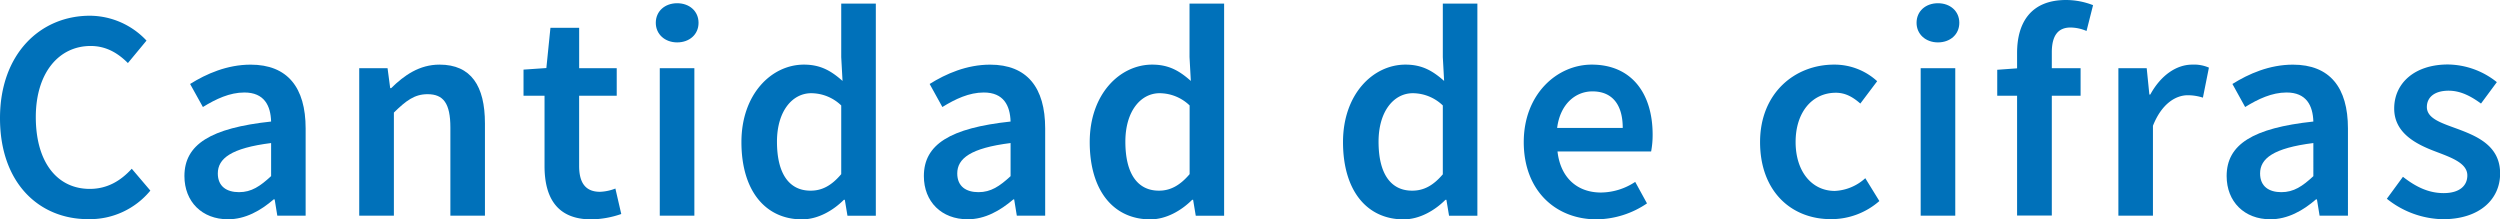 <svg xmlns="http://www.w3.org/2000/svg" viewBox="0 0 766.02 67.19"><defs><style>.cls-1{fill:#0071ba;}</style></defs><g id="Layer_2" data-name="Layer 2"><g id="Textos_y_botones" data-name="Textos y botones"><path class="cls-1" d="M4.49,46.48c0-19.69,12.33-31.39,27.56-31.39a23.92,23.92,0,0,1,17.33,7.62l-5.7,6.88c-3.09-3.09-6.7-5.23-11.41-5.23-9.79,0-16.81,8.28-16.81,21.79,0,13.73,6.47,22,16.55,22,5.34,0,9.46-2.46,12.85-6.18l5.7,6.7a24,24,0,0,1-19,8.75C16.49,77.46,4.49,66.39,4.49,46.48Z" transform="translate(-4.49 -10.27)"/><path class="cls-1" d="M61,64.22c0-9.68,8-14.72,26.56-16.71-.14-4.86-2.09-8.9-8.2-8.9-4.49,0-8.72,2-12.7,4.45L62.74,36c5-3.13,11.37-5.92,18.55-5.92,11.3,0,16.85,7,16.85,19.54V76.36H89.46l-.81-5h-.3c-4,3.46-8.68,6.1-14,6.1C66.42,77.46,61,72.09,61,64.22Zm26.56,0V54.1c-12.25,1.54-16.33,4.74-16.33,9.31,0,4,2.72,5.74,6.51,5.74S84.2,67.34,87.54,64.25Z" transform="translate(-4.49 -10.27)"/><path class="cls-1" d="M114.56,31.17h8.68l.81,6.11h.29c4-3.94,8.65-7.21,14.83-7.21,9.68,0,13.91,6.55,13.91,18V76.36H142.49v-27c0-7.44-2.14-10.23-7-10.23-4,0-6.59,2-10.31,5.63V76.36H114.56Z" transform="translate(-4.49 -10.27)"/><path class="cls-1" d="M171.34,61.13V39.6H164.9v-8l7-.48,1.25-12.33h8.8V31.17h11.51V39.6H181.94V61.11c0,5.31,2.06,7.93,6.4,7.93a14.37,14.37,0,0,0,4.71-1l1.8,7.8a29.26,29.26,0,0,1-9.23,1.65C175.2,77.46,171.34,70.88,171.34,61.13Z" transform="translate(-4.49 -10.27)"/><path class="cls-1" d="M205.43,17.26c0-3.57,2.8-6,6.55-6s6.55,2.43,6.55,6-2.79,6-6.55,6S205.43,20.76,205.43,17.26Zm1.22,13.91h10.6V76.36h-10.6Z" transform="translate(-4.49 -10.27)"/><path class="cls-1" d="M231.67,53.8c0-14.72,9.24-23.73,19.14-23.73,5.11,0,8.35,1.91,11.84,5l-.4-7.29V11.38h10.6v65h-8.69l-.81-4.89h-.29c-3.35,3.35-8,6-12.84,6C239,77.46,231.67,68.71,231.67,53.8Zm30.58,9.83V42.58a13.35,13.35,0,0,0-9.2-3.75c-5.74,0-10.49,5.44-10.49,14.86,0,9.83,3.76,15,10.27,15C256.33,68.71,259.27,67.16,262.25,63.63Z" transform="translate(-4.49 -10.27)"/><path class="cls-1" d="M287.57,64.22c0-9.68,8-14.72,26.57-16.71-.15-4.86-2.1-8.9-8.21-8.9-4.49,0-8.72,2-12.69,4.45L289.34,36c5-3.13,11.37-5.92,18.54-5.92,11.3,0,16.86,7,16.86,19.54V76.36h-8.69l-.81-5H315c-4.05,3.46-8.69,6.1-14,6.1C293,77.46,287.57,72.09,287.57,64.22Zm26.57,0V54.1c-12.26,1.54-16.34,4.74-16.34,9.31,0,4,2.72,5.74,6.51,5.74S310.79,67.34,314.14,64.25Z" transform="translate(-4.49 -10.27)"/><path class="cls-1" d="M338.39,53.8c0-14.72,9.24-23.73,19.13-23.73,5.12,0,8.36,1.91,11.85,5l-.4-7.29V11.38h10.6v65h-8.69l-.81-4.89h-.29c-3.35,3.35-8,6-12.84,6C345.68,77.46,338.39,68.71,338.39,53.8ZM369,63.63V42.58a13.35,13.35,0,0,0-9.2-3.75c-5.74,0-10.49,5.44-10.49,14.86,0,9.83,3.76,15,10.27,15C363,68.71,366,67.16,369,63.63Z" transform="translate(-4.49 -10.27)"/><path class="cls-1" d="M416,53.8c0-14.72,9.23-23.73,19.13-23.73,5.12,0,8.35,1.91,11.85,5l-.4-7.29V11.38h10.59v65h-8.68l-.81-4.89h-.29c-3.35,3.35-8,6-12.85,6C423.32,77.46,416,68.71,416,53.8Zm30.58,9.83V42.58a13.36,13.36,0,0,0-9.2-3.75c-5.74,0-10.49,5.44-10.49,14.86,0,9.83,3.75,15,10.27,15C440.69,68.71,443.64,67.16,446.62,63.63Z" transform="translate(-4.49 -10.27)"/><path class="cls-1" d="M471.38,53.8c0-14.68,10.2-23.73,20.83-23.73,12.22,0,18.66,8.83,18.66,21.45a27.28,27.28,0,0,1-.46,5.15H481.72c.89,8,6,12.59,13.32,12.59A19.27,19.27,0,0,0,505.53,66l3.61,6.59a28,28,0,0,1-15.49,4.89C481.17,77.46,471.38,68.71,471.38,53.8Zm30.33-4.34c0-7-3.1-11.19-9.28-11.19-5.26,0-9.9,3.94-10.82,11.19Z" transform="translate(-4.49 -10.27)"/><path class="cls-1" d="M543.79,53.8c0-15,10.63-23.73,22.66-23.73a19.36,19.36,0,0,1,13.22,5.08L574.51,42c-2.39-2.1-4.67-3.31-7.5-3.31-7.29,0-12.33,6-12.33,15.08s5,15,12,15a14.84,14.84,0,0,0,9.35-3.9l4.31,7a22.33,22.33,0,0,1-14.76,5.55C553.24,77.46,543.79,68.78,543.79,53.8Z" transform="translate(-4.49 -10.27)"/><path class="cls-1" d="M591.74,17.26c0-3.57,2.79-6,6.55-6s6.55,2.43,6.55,6-2.8,6-6.55,6S591.74,20.76,591.74,17.26ZM593,31.17h10.6V76.36H593Z" transform="translate(-4.49 -10.27)"/><path class="cls-1" d="M616.46,31.65l6.63-.48H642V39.6H616.46Zm6.08-5.15c0-9.37,4.3-16.23,15-16.23a22.94,22.94,0,0,1,8.28,1.58l-2,7.91a12.8,12.8,0,0,0-4.89-1.06c-3.76,0-5.75,2.37-5.75,7.62v50H622.54Z" transform="translate(-4.49 -10.27)"/><path class="cls-1" d="M653.58,31.17h8.68l.81,8.06h.29c3.22-5.89,8-9.16,12.85-9.16a11.42,11.42,0,0,1,5.11.92l-1.84,9.2a15.35,15.35,0,0,0-4.64-.74c-3.6,0-7.94,2.47-10.67,9.35V76.36H653.58Z" transform="translate(-4.49 -10.27)"/><path class="cls-1" d="M686.75,64.22c0-9.68,8-14.72,26.57-16.71-.15-4.86-2.1-8.9-8.21-8.9-4.49,0-8.72,2-12.69,4.45L688.52,36c5-3.13,11.37-5.92,18.54-5.92,11.3,0,16.86,7,16.86,19.54V76.36h-8.69l-.81-5h-.29c-4,3.46-8.68,6.1-14,6.1C692.2,77.46,686.75,72.09,686.75,64.22Zm26.57,0V54.1C701.07,55.64,697,58.84,697,63.41c0,4,2.73,5.74,6.52,5.74S710,67.34,713.32,64.25Z" transform="translate(-4.49 -10.27)"/><path class="cls-1" d="M735.84,71.17l4.93-6.73c4,3.13,7.9,5,12.48,5,4.93,0,7.25-2.32,7.25-5.41,0-3.79-4.9-5.48-9.72-7.32-5.92-2.23-12.69-5.63-12.69-13.18,0-7.83,6.33-13.5,16.45-13.5a24.35,24.35,0,0,1,15,5.41L764.69,42c-3.16-2.32-6.34-3.94-9.9-3.94-4.54,0-6.69,2.17-6.69,5,0,3.57,4.56,4.93,9.45,6.73,6.11,2.28,13,5.23,13,13.65,0,7.77-6.15,14-17.56,14A28.22,28.22,0,0,1,735.84,71.17Z" transform="translate(-4.49 -10.27)"/></g></g></svg>